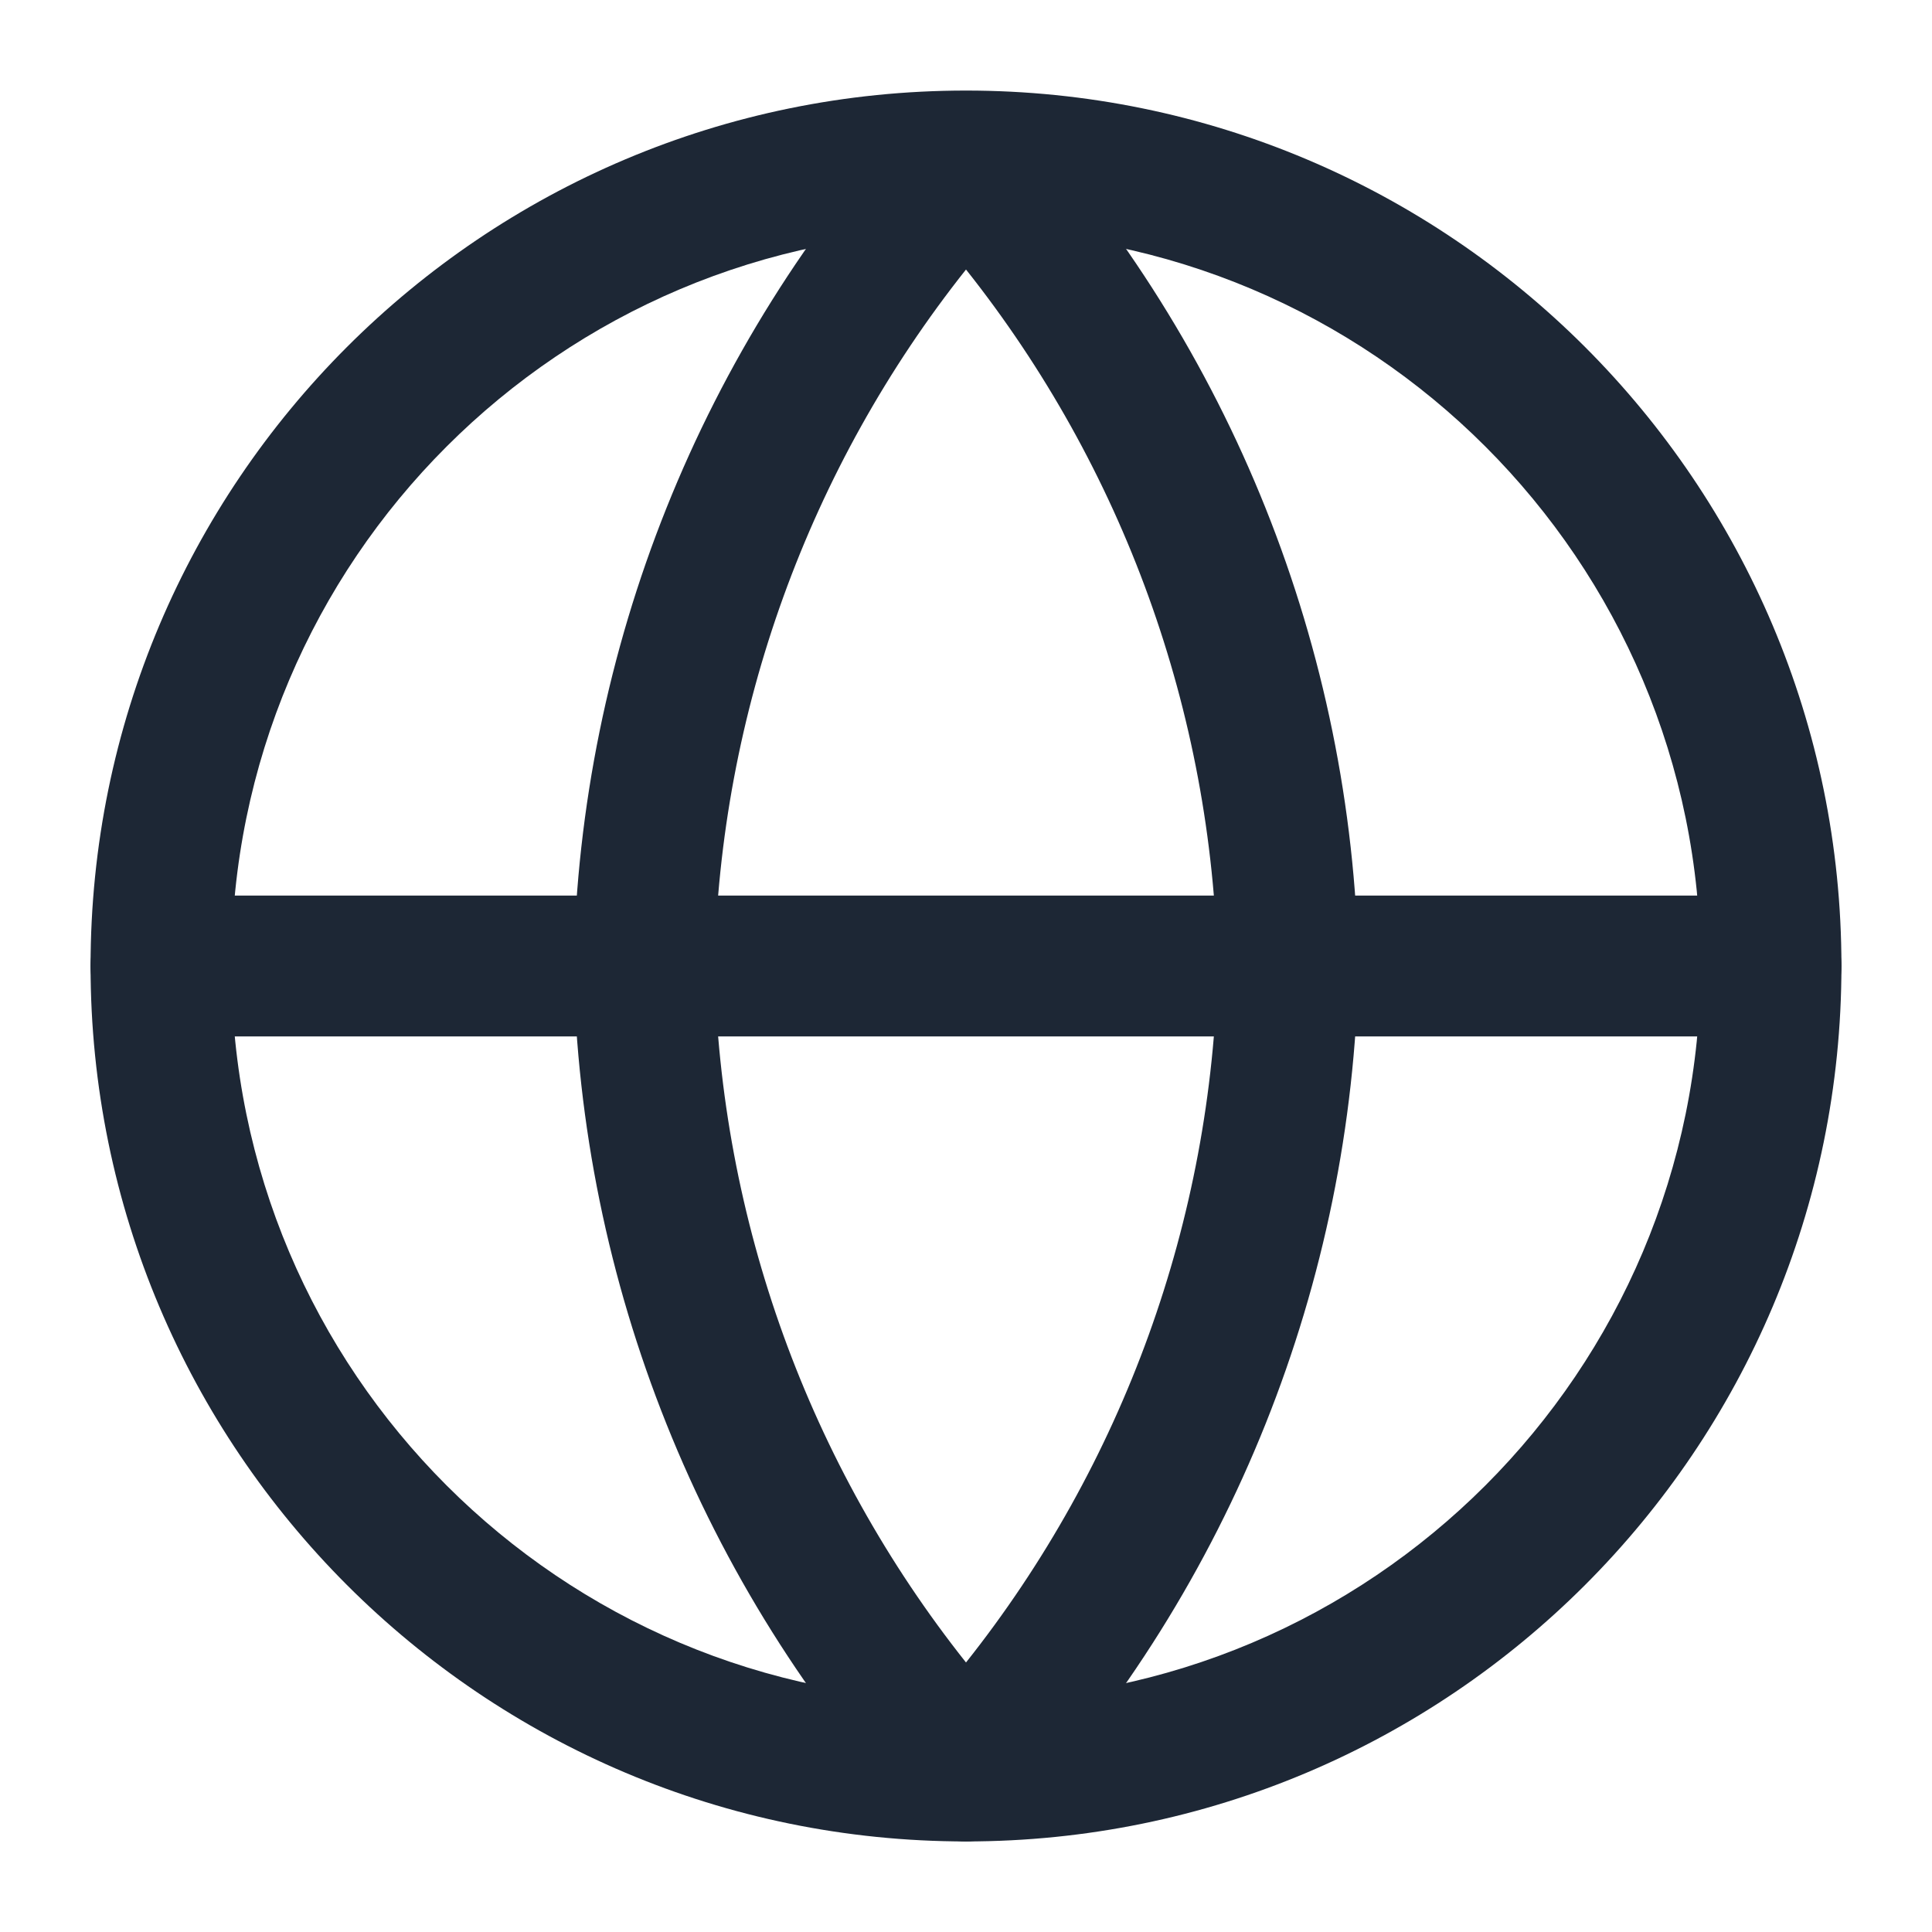 <svg width="24" height="24" viewBox="0 0 24 24" fill="none" xmlns="http://www.w3.org/2000/svg">
<path fill-rule="evenodd" clip-rule="evenodd" d="M12 2.875C6.96 2.875 2.875 6.96 2.875 12C2.875 17.04 6.96 21.125 12 21.125C17.04 21.125 21.125 17.04 21.125 12C21.125 6.96 17.04 2.875 12 2.875ZM1.125 12C1.125 5.994 5.994 1.125 12 1.125C18.006 1.125 22.875 5.994 22.875 12C22.875 18.006 18.006 22.875 12 22.875C5.994 22.875 1.125 18.006 1.125 12Z" fill="#1D2735"/>
<path fill-rule="evenodd" clip-rule="evenodd" d="M1.125 12C1.125 11.517 1.517 11.125 2 11.125H22C22.483 11.125 22.875 11.517 22.875 12C22.875 12.483 22.483 12.875 22 12.875H2C1.517 12.875 1.125 12.483 1.125 12Z" fill="#1D2735"/>
<path fill-rule="evenodd" clip-rule="evenodd" d="M8.875 12C8.945 15.156 10.048 18.193 12 20.652C13.952 18.193 15.055 15.156 15.125 12C15.055 8.844 13.952 5.807 12 3.348C10.048 5.807 8.945 8.844 8.875 12ZM12 2L11.354 1.41C8.71 4.305 7.207 8.062 7.125 11.982C7.125 11.994 7.125 12.006 7.125 12.018C7.207 15.938 8.71 19.695 11.354 22.59C11.52 22.772 11.754 22.875 12 22.875C12.246 22.875 12.48 22.772 12.646 22.59C15.29 19.695 16.793 15.938 16.875 12.018C16.875 12.006 16.875 11.994 16.875 11.982C16.793 8.062 15.29 4.305 12.646 1.41L12 2Z" fill="#1D2735"/>
</svg>
